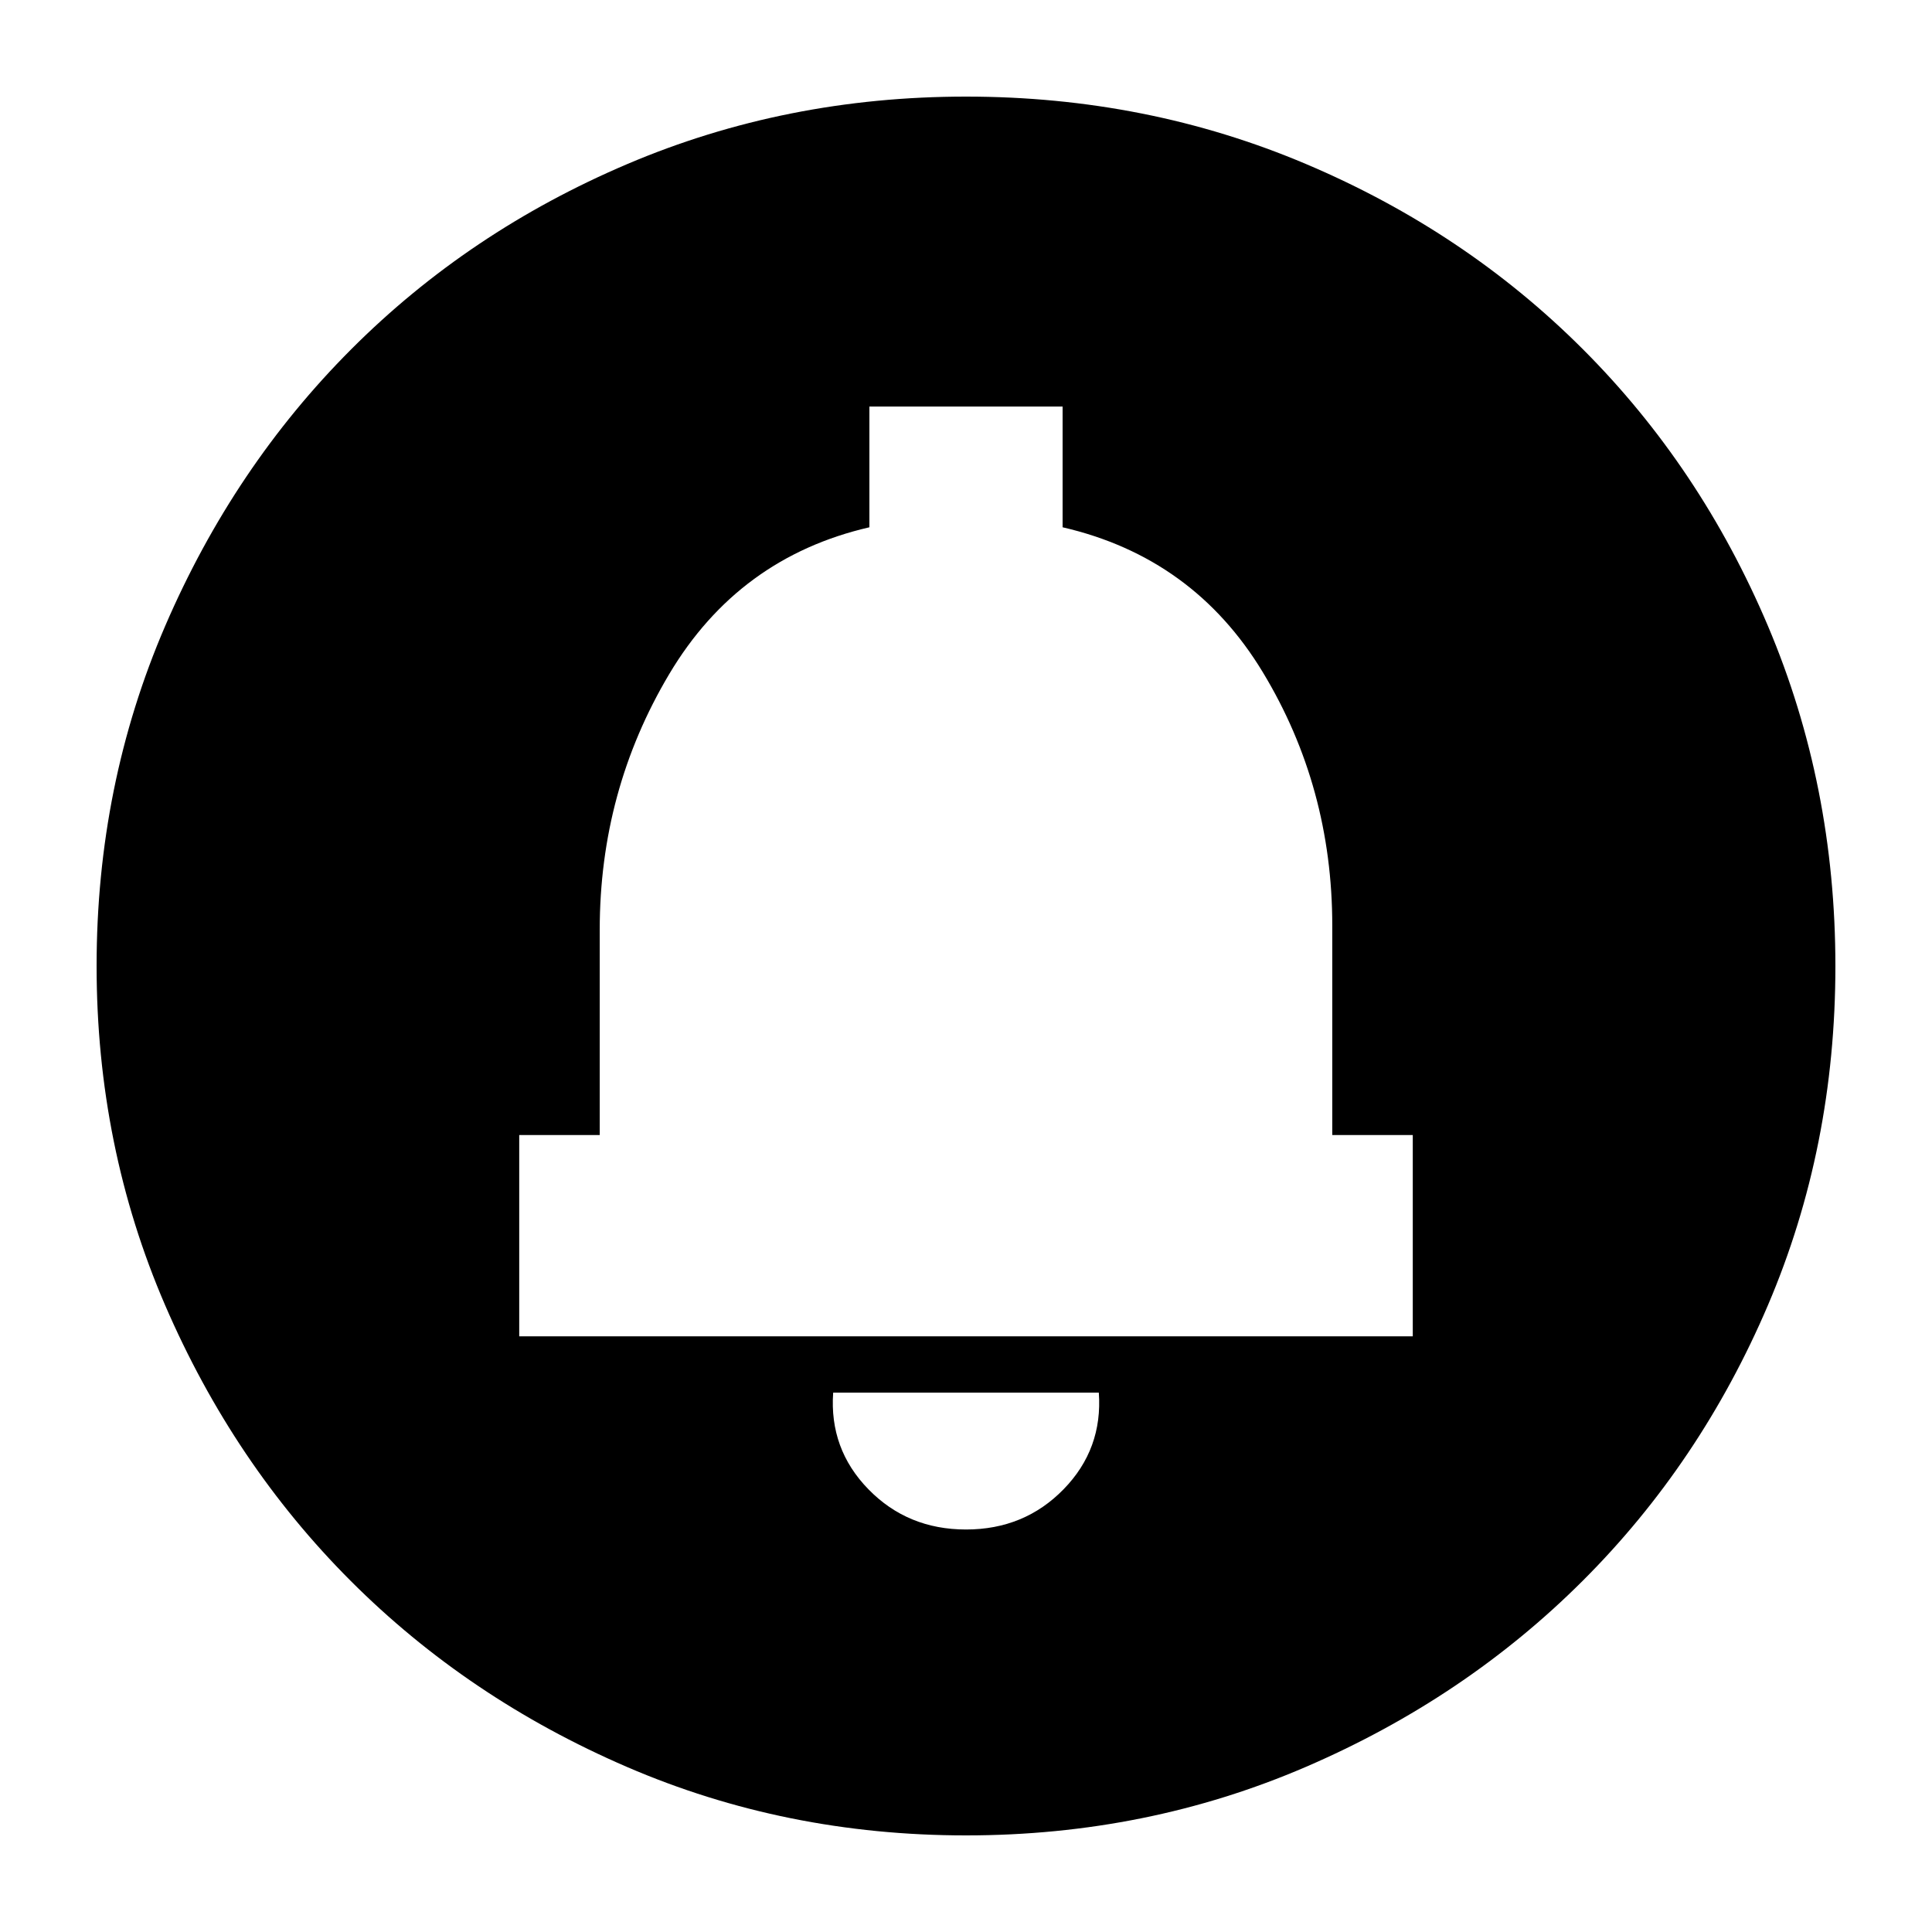 <svg xmlns="http://www.w3.org/2000/svg" height="24" viewBox="0 -960 960 960" width="24"><path d="M480-200q29 0 48.5-20t17.5-48H414q-2 28 17.5 48t48.5 20Zm-222-96h444v-100h-40v-104q0-68.91-34.5-125.95Q593-683 528-698v-60h-96v60q-65 15-99.5 73T298-498v102h-40v100Zm222-100Zm0 348q-89.64 0-168.48-34.02-78.84-34.02-137.16-92.34-58.32-58.32-92.34-137.16T48-480q0-89.9 34.08-168.96 34.08-79.07 92.5-137.55Q233-845 311.74-878.5 390.48-912 480-912q89.89 0 168.94 33.5Q728-845 786.5-786.5t92 137.58q33.5 79.09 33.5 169 0 89.92-33.5 168.42Q845-233 786.51-174.58q-58.48 58.42-137.55 92.5Q569.9-48 480-48Z"/></svg>